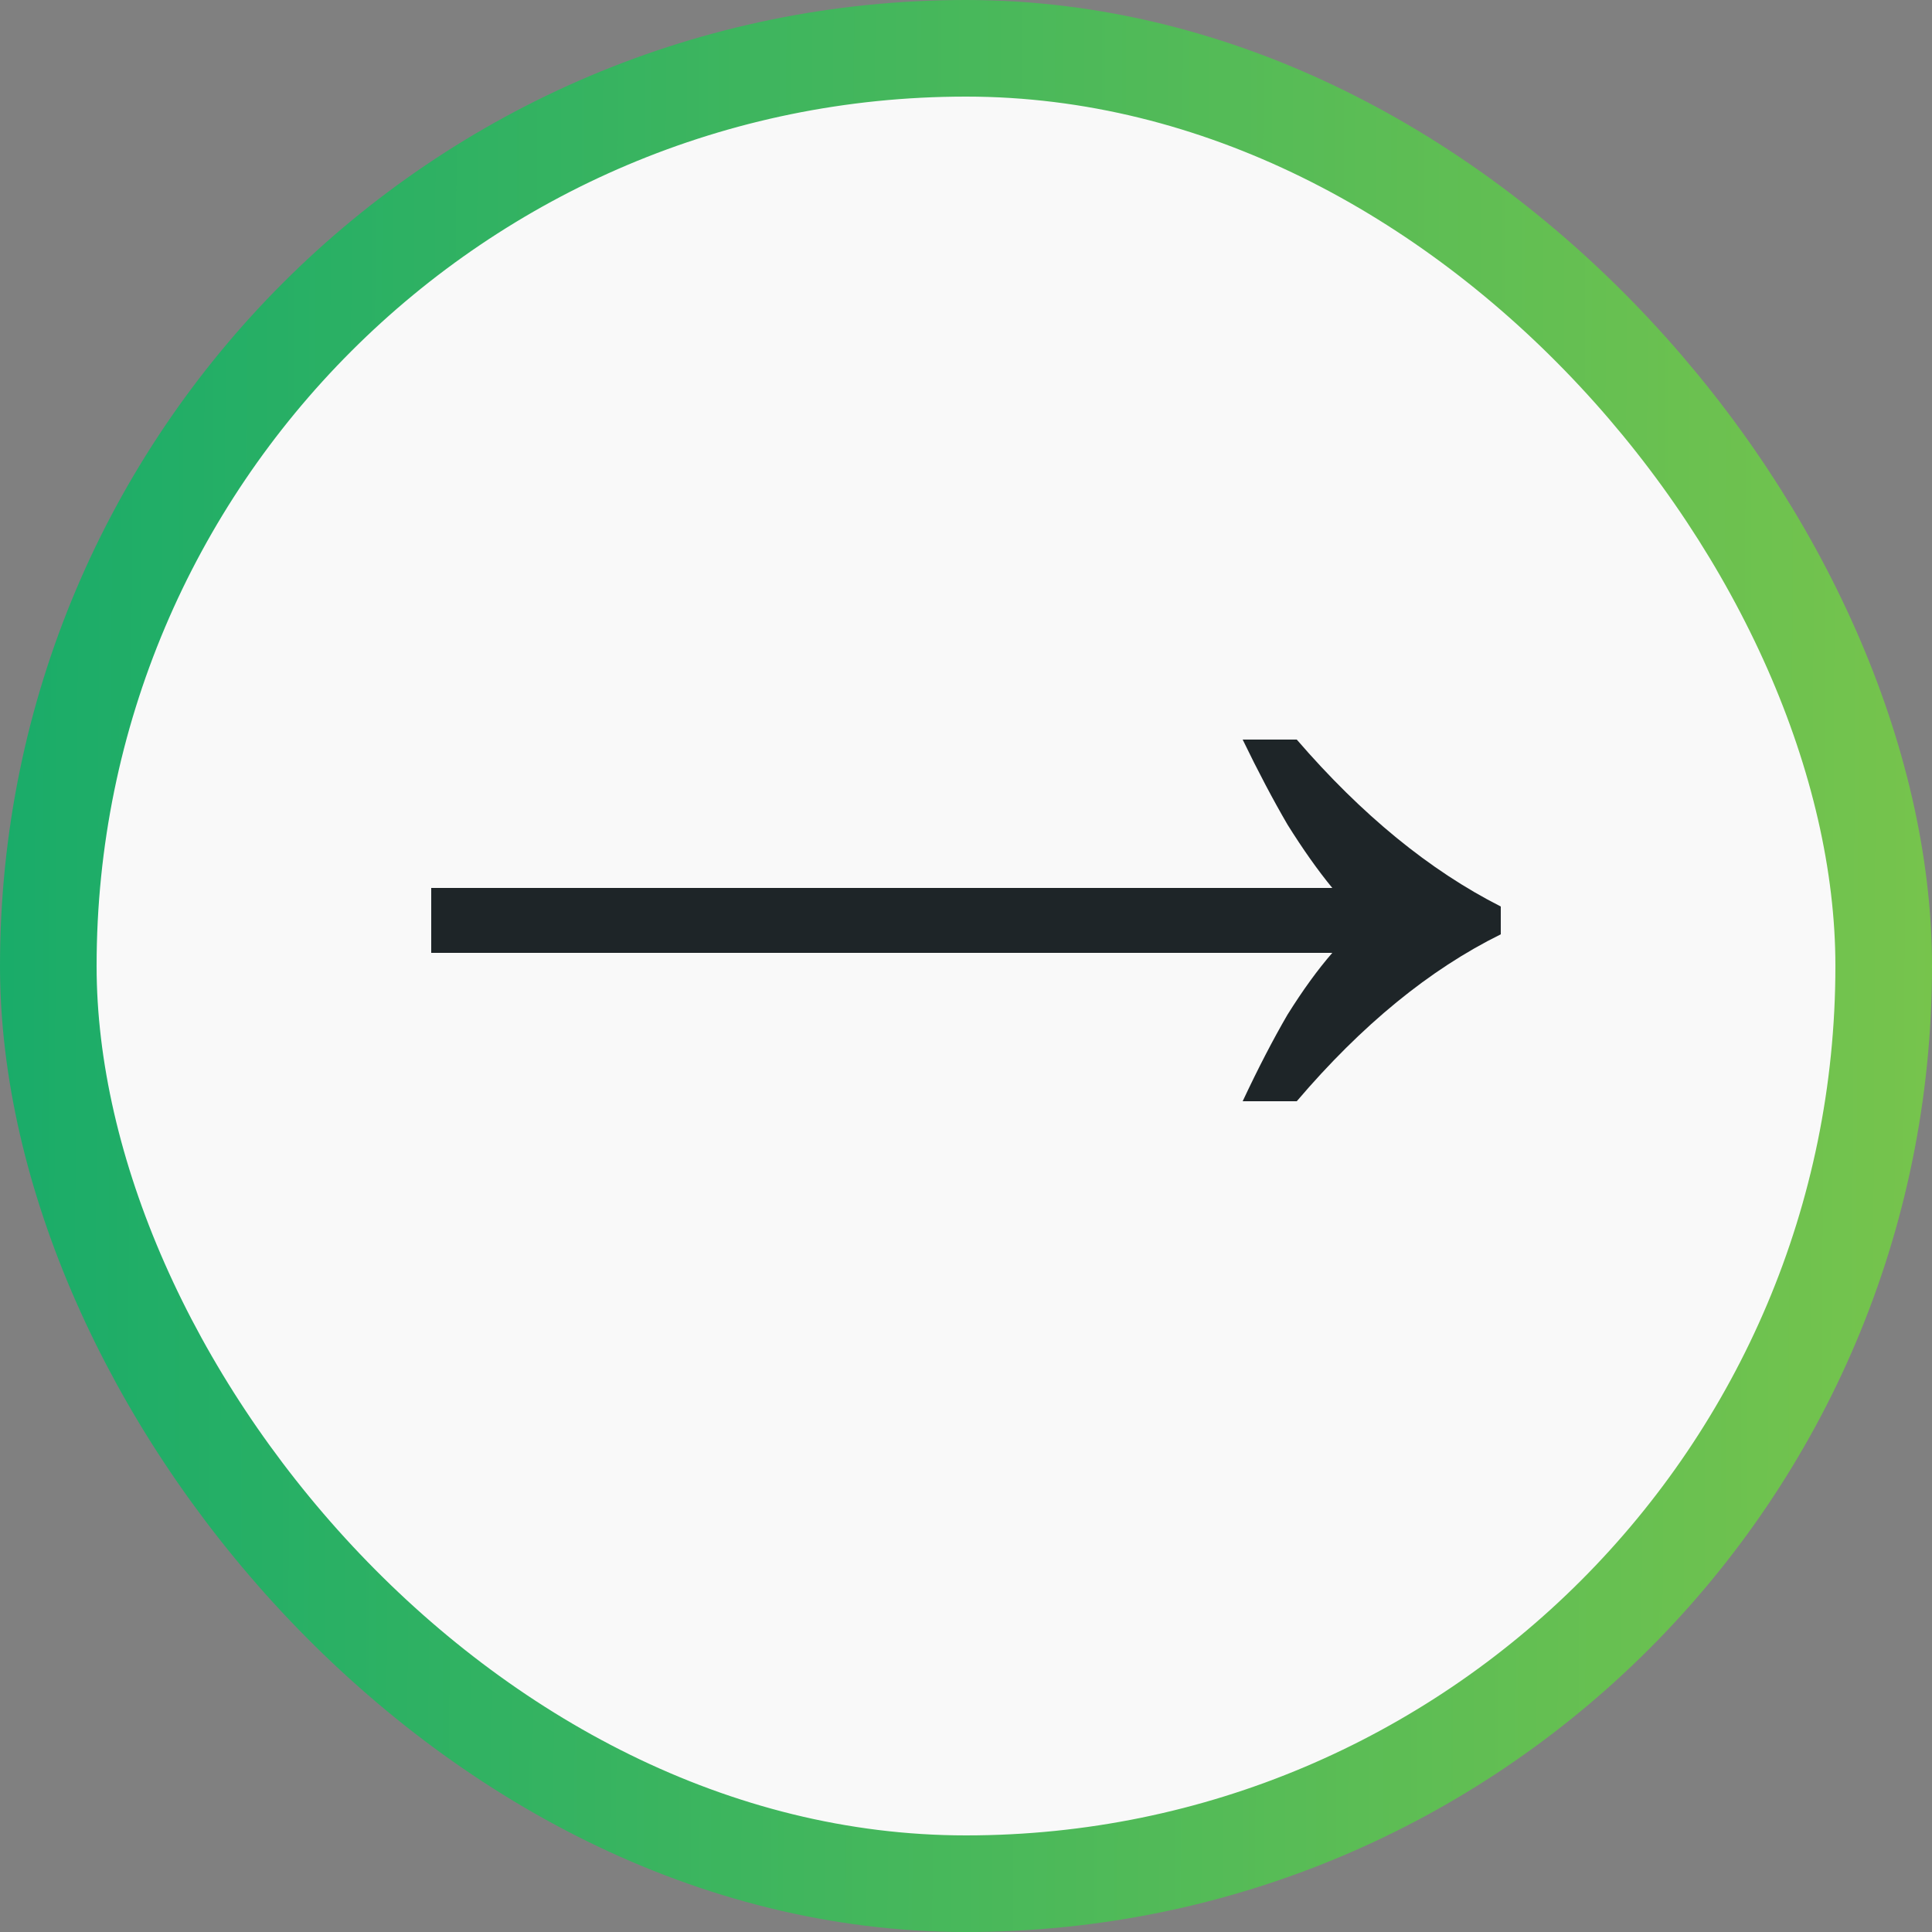 <svg width="20" height="20" viewBox="0 0 20 20" fill="none" xmlns="http://www.w3.org/2000/svg">
<rect x="0" y="0" width="20" height="20" fill="#808080" stroke="none"/>
<rect x="0.5" y="0.5" width="19" height="19" rx="9.5" fill="#F9F9F9"/>
<path d="M12.864 11.4C13.024 11.059 13.179 10.76 13.328 10.504C13.488 10.248 13.643 10.035 13.792 9.864L4.464 9.864V9.192L13.792 9.192C13.643 9.011 13.488 8.792 13.328 8.536C13.179 8.28 13.024 7.987 12.864 7.656H13.424C14.096 8.435 14.8 9.011 15.536 9.384V9.672C14.8 10.035 14.096 10.611 13.424 11.4H12.864Z" fill="#1E2528"/>
<rect x="0.5" y="0.5" width="19" height="19" rx="9.5" stroke="url(#paint0_linear_214_160)"/>
<defs>
<linearGradient id="paint0_linear_214_160" x1="-4.004" y1="-4.844" x2="25.202" y2="-4.709" gradientUnits="userSpaceOnUse">
<stop stop-color="#07A76F"/>
<stop offset="1" stop-color="#8ECA45"/>
</linearGradient>
</defs>
</svg>
